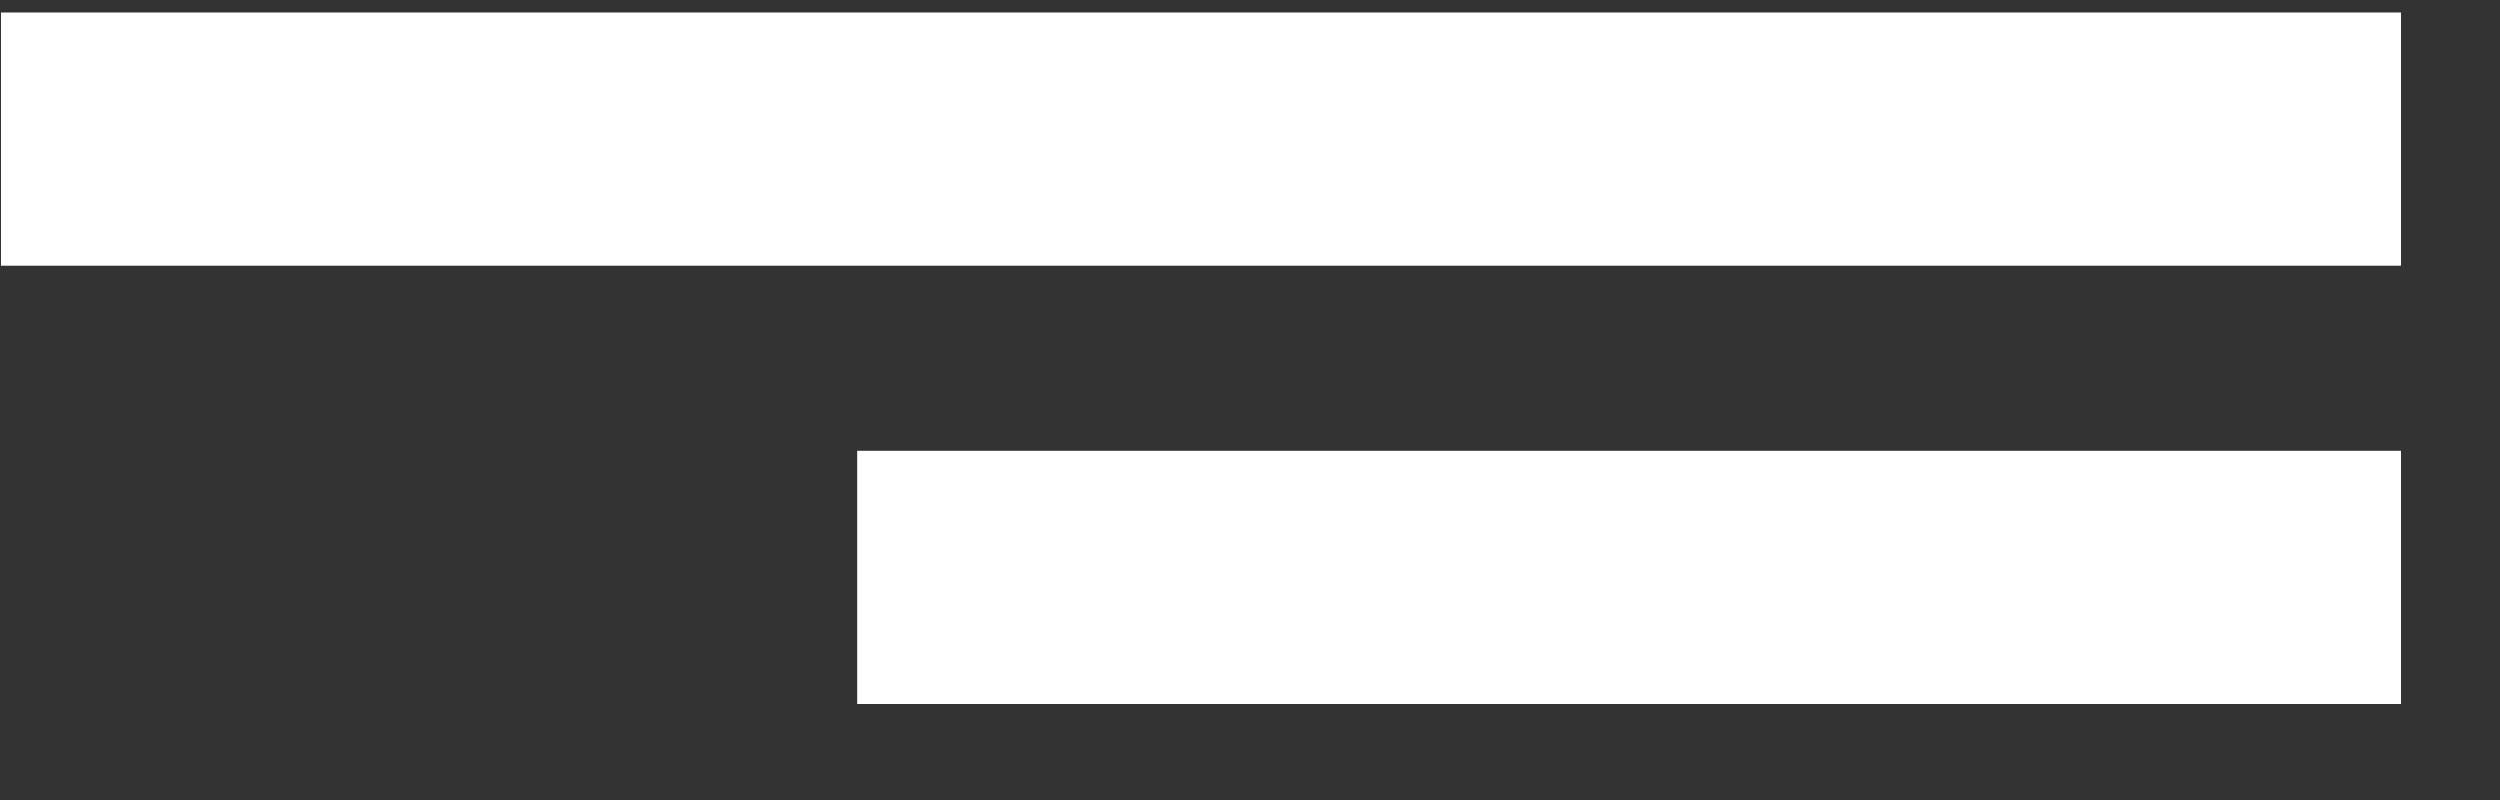 <svg width="25" height="8" viewBox="0 0 25 8" fill="none" xmlns="http://www.w3.org/2000/svg">
<rect x="0" y="0" width="25" height="8" fill="#333333" stroke="none"/>
<rect x="0.01" y="0.125" width="24" height="2.532" fill="white"/>
<rect x="8.572" y="4.508" width="15.438" height="2.532" fill="white"/>
</svg>
